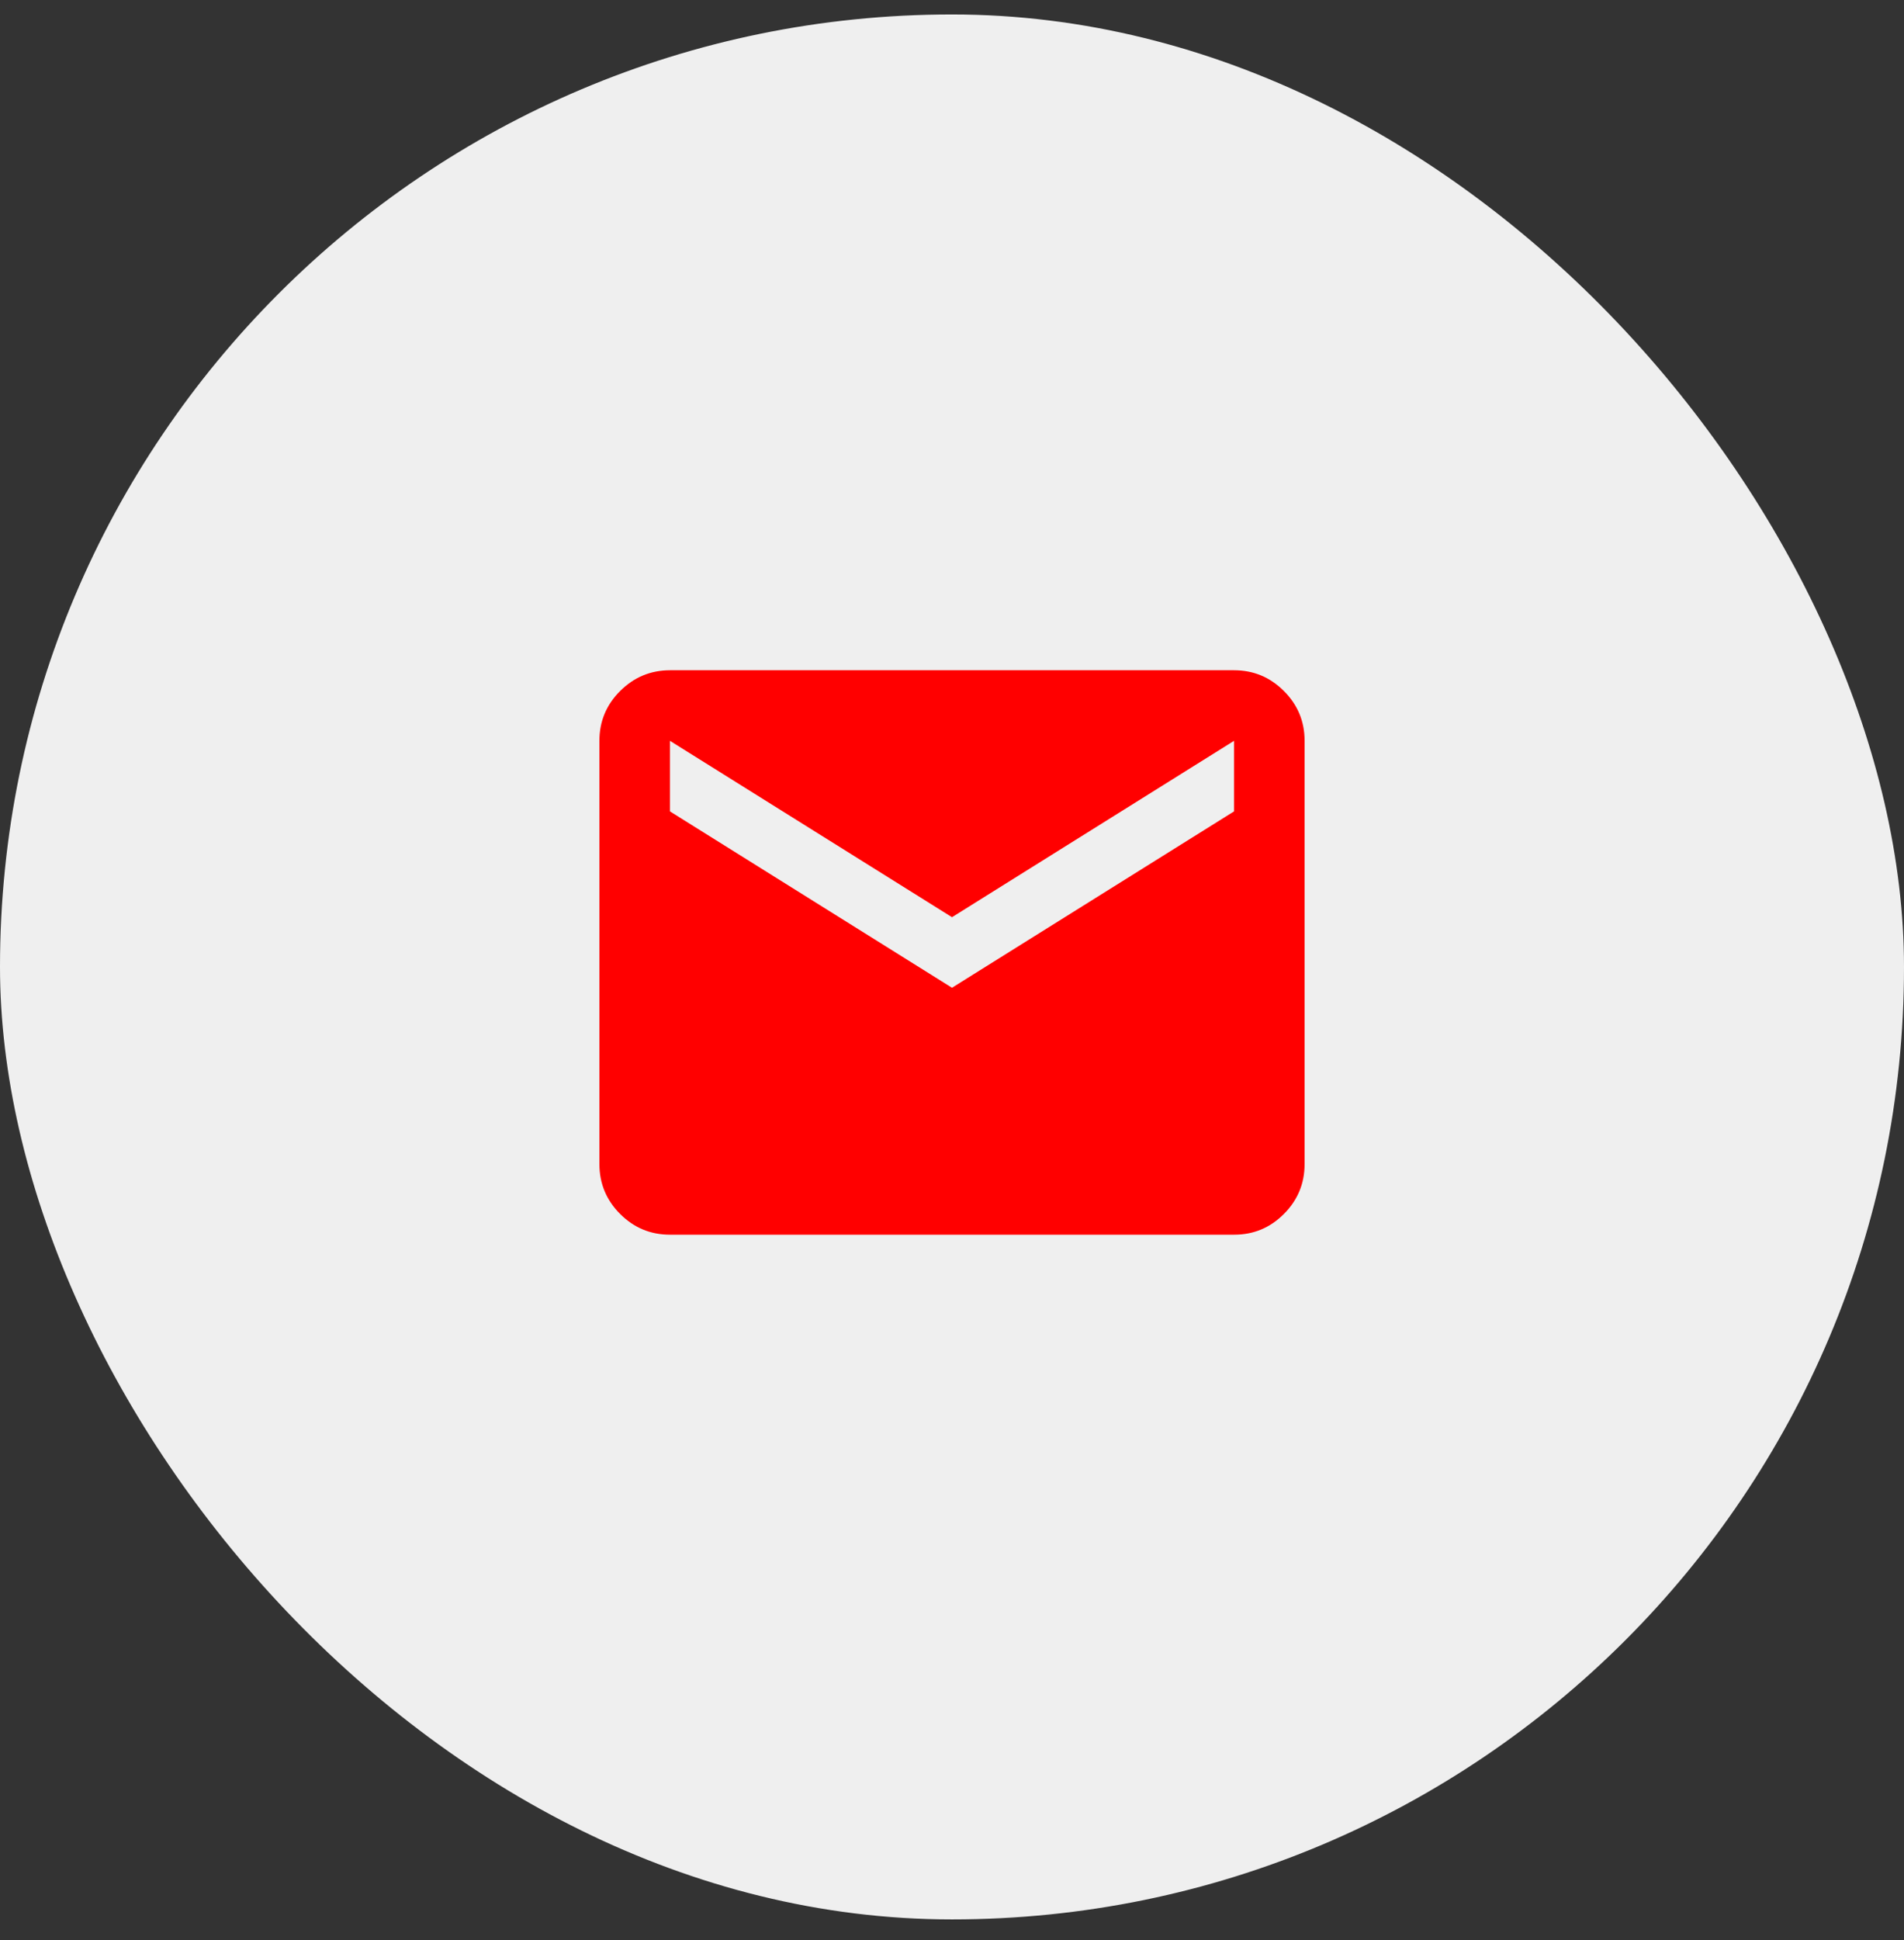 <svg width="54" height="55" viewBox="0 0 54 55" fill="none" xmlns="http://www.w3.org/2000/svg">
<rect x="0" y="0" width="54" height="55" fill="#333333" stroke="none"/>
<rect y="0.41" width="54" height="54" rx="27" fill="#EFEFEF"/>
<path d="M19 35C18.45 35 17.979 34.804 17.588 34.413C17.197 34.022 17.001 33.551 17 33V21C17 20.45 17.196 19.979 17.588 19.588C17.98 19.197 18.451 19.001 19 19H35C35.55 19 36.021 19.196 36.413 19.588C36.805 19.98 37.001 20.451 37 21V33C37 33.55 36.804 34.021 36.413 34.413C36.022 34.805 35.551 35.001 35 35H19ZM27 28L35 23V21L27 26L19 21V23L27 28Z" fill="#FF0000"/>
</svg>
